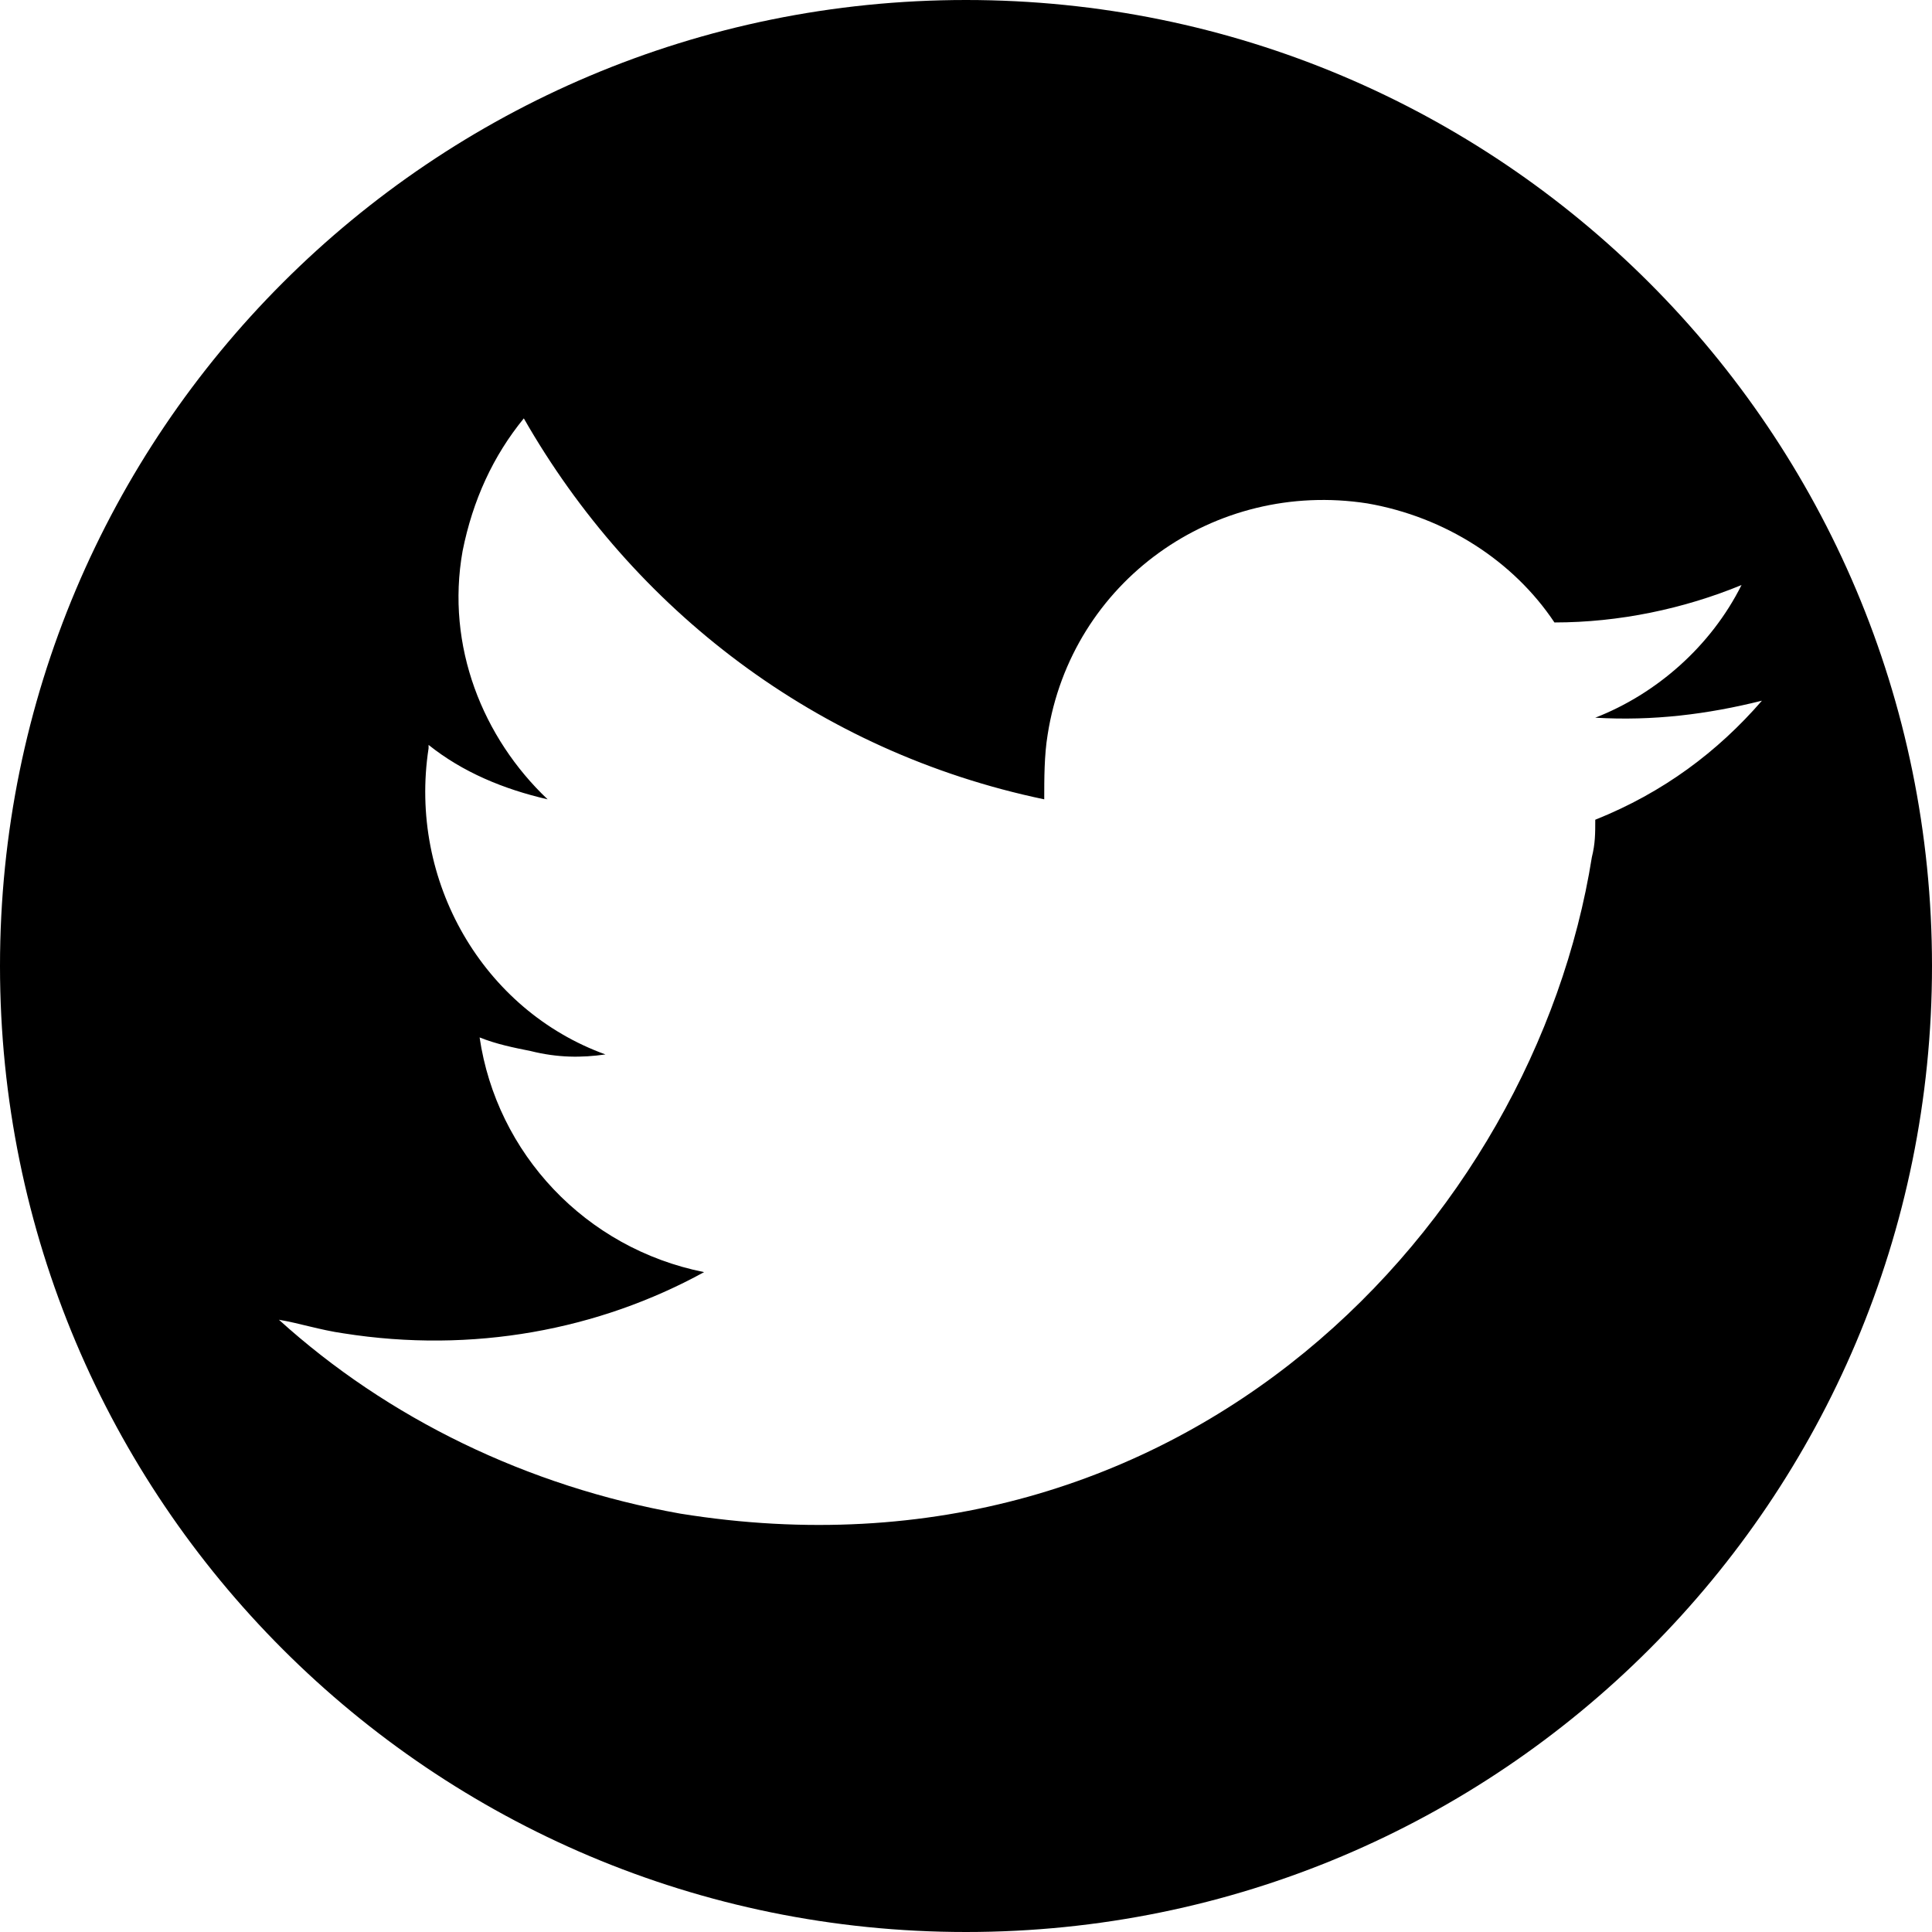<?xml version="1.0" encoding="utf-8"?>
<!-- Generator: Adobe Illustrator 18.1.0, SVG Export Plug-In . SVG Version: 6.00 Build 0)  -->
<!DOCTYPE svg PUBLIC "-//W3C//DTD SVG 1.1//EN" "http://www.w3.org/Graphics/SVG/1.1/DTD/svg11.dtd">
<svg version="1.1" id="Layer_1" xmlns="http://www.w3.org/2000/svg" xmlns:xlink="http://www.w3.org/1999/xlink" x="0px" y="0px"
	 viewBox="0 0 56.8 56.8" enable-background="new 0 0 56.8 56.8" xml:space="preserve">
<path d="M56.8,28.4c0,15.7-12.7,28.4-28.4,28.4S0,44.1,0,28.4S12.7,0,28.4,0S56.8,12.7,56.8,28.4z M51.8,20.6
	c-1.6,0.4-3.2,0.6-4.9,0.5c1.8-0.7,3.4-2.1,4.3-3.9c-1.7,0.7-3.6,1.1-5.5,1.1c-1.2-1.8-3.2-3.1-5.5-3.5c-4.5-0.7-8.7,2.3-9.4,6.8
	c-0.1,0.6-0.1,1.3-0.1,1.9c-6.7-1.4-12.1-5.6-15.3-11.2c-0.9,1.1-1.5,2.4-1.8,3.9c-0.5,2.8,0.6,5.5,2.5,7.3
	c-1.3-0.3-2.5-0.8-3.5-1.6c0,0,0,0.1,0,0.1c-0.6,3.9,1.6,7.7,5.2,9c-0.7,0.1-1.4,0.1-2.2-0.1c-0.5-0.1-1-0.2-1.5-0.4
	c0.5,3.4,3.1,6.2,6.6,6.9c-3.1,1.7-6.8,2.4-10.6,1.8c-0.7-0.1-1.3-0.3-1.9-0.4c3.2,2.9,7.3,4.9,11.8,5.7
	c14.9,2.4,25.1-8.6,26.8-19.3c0.1-0.4,0.1-0.7,0.1-1.1C48.9,23.3,50.5,22.1,51.8,20.6z"/>
</svg>
